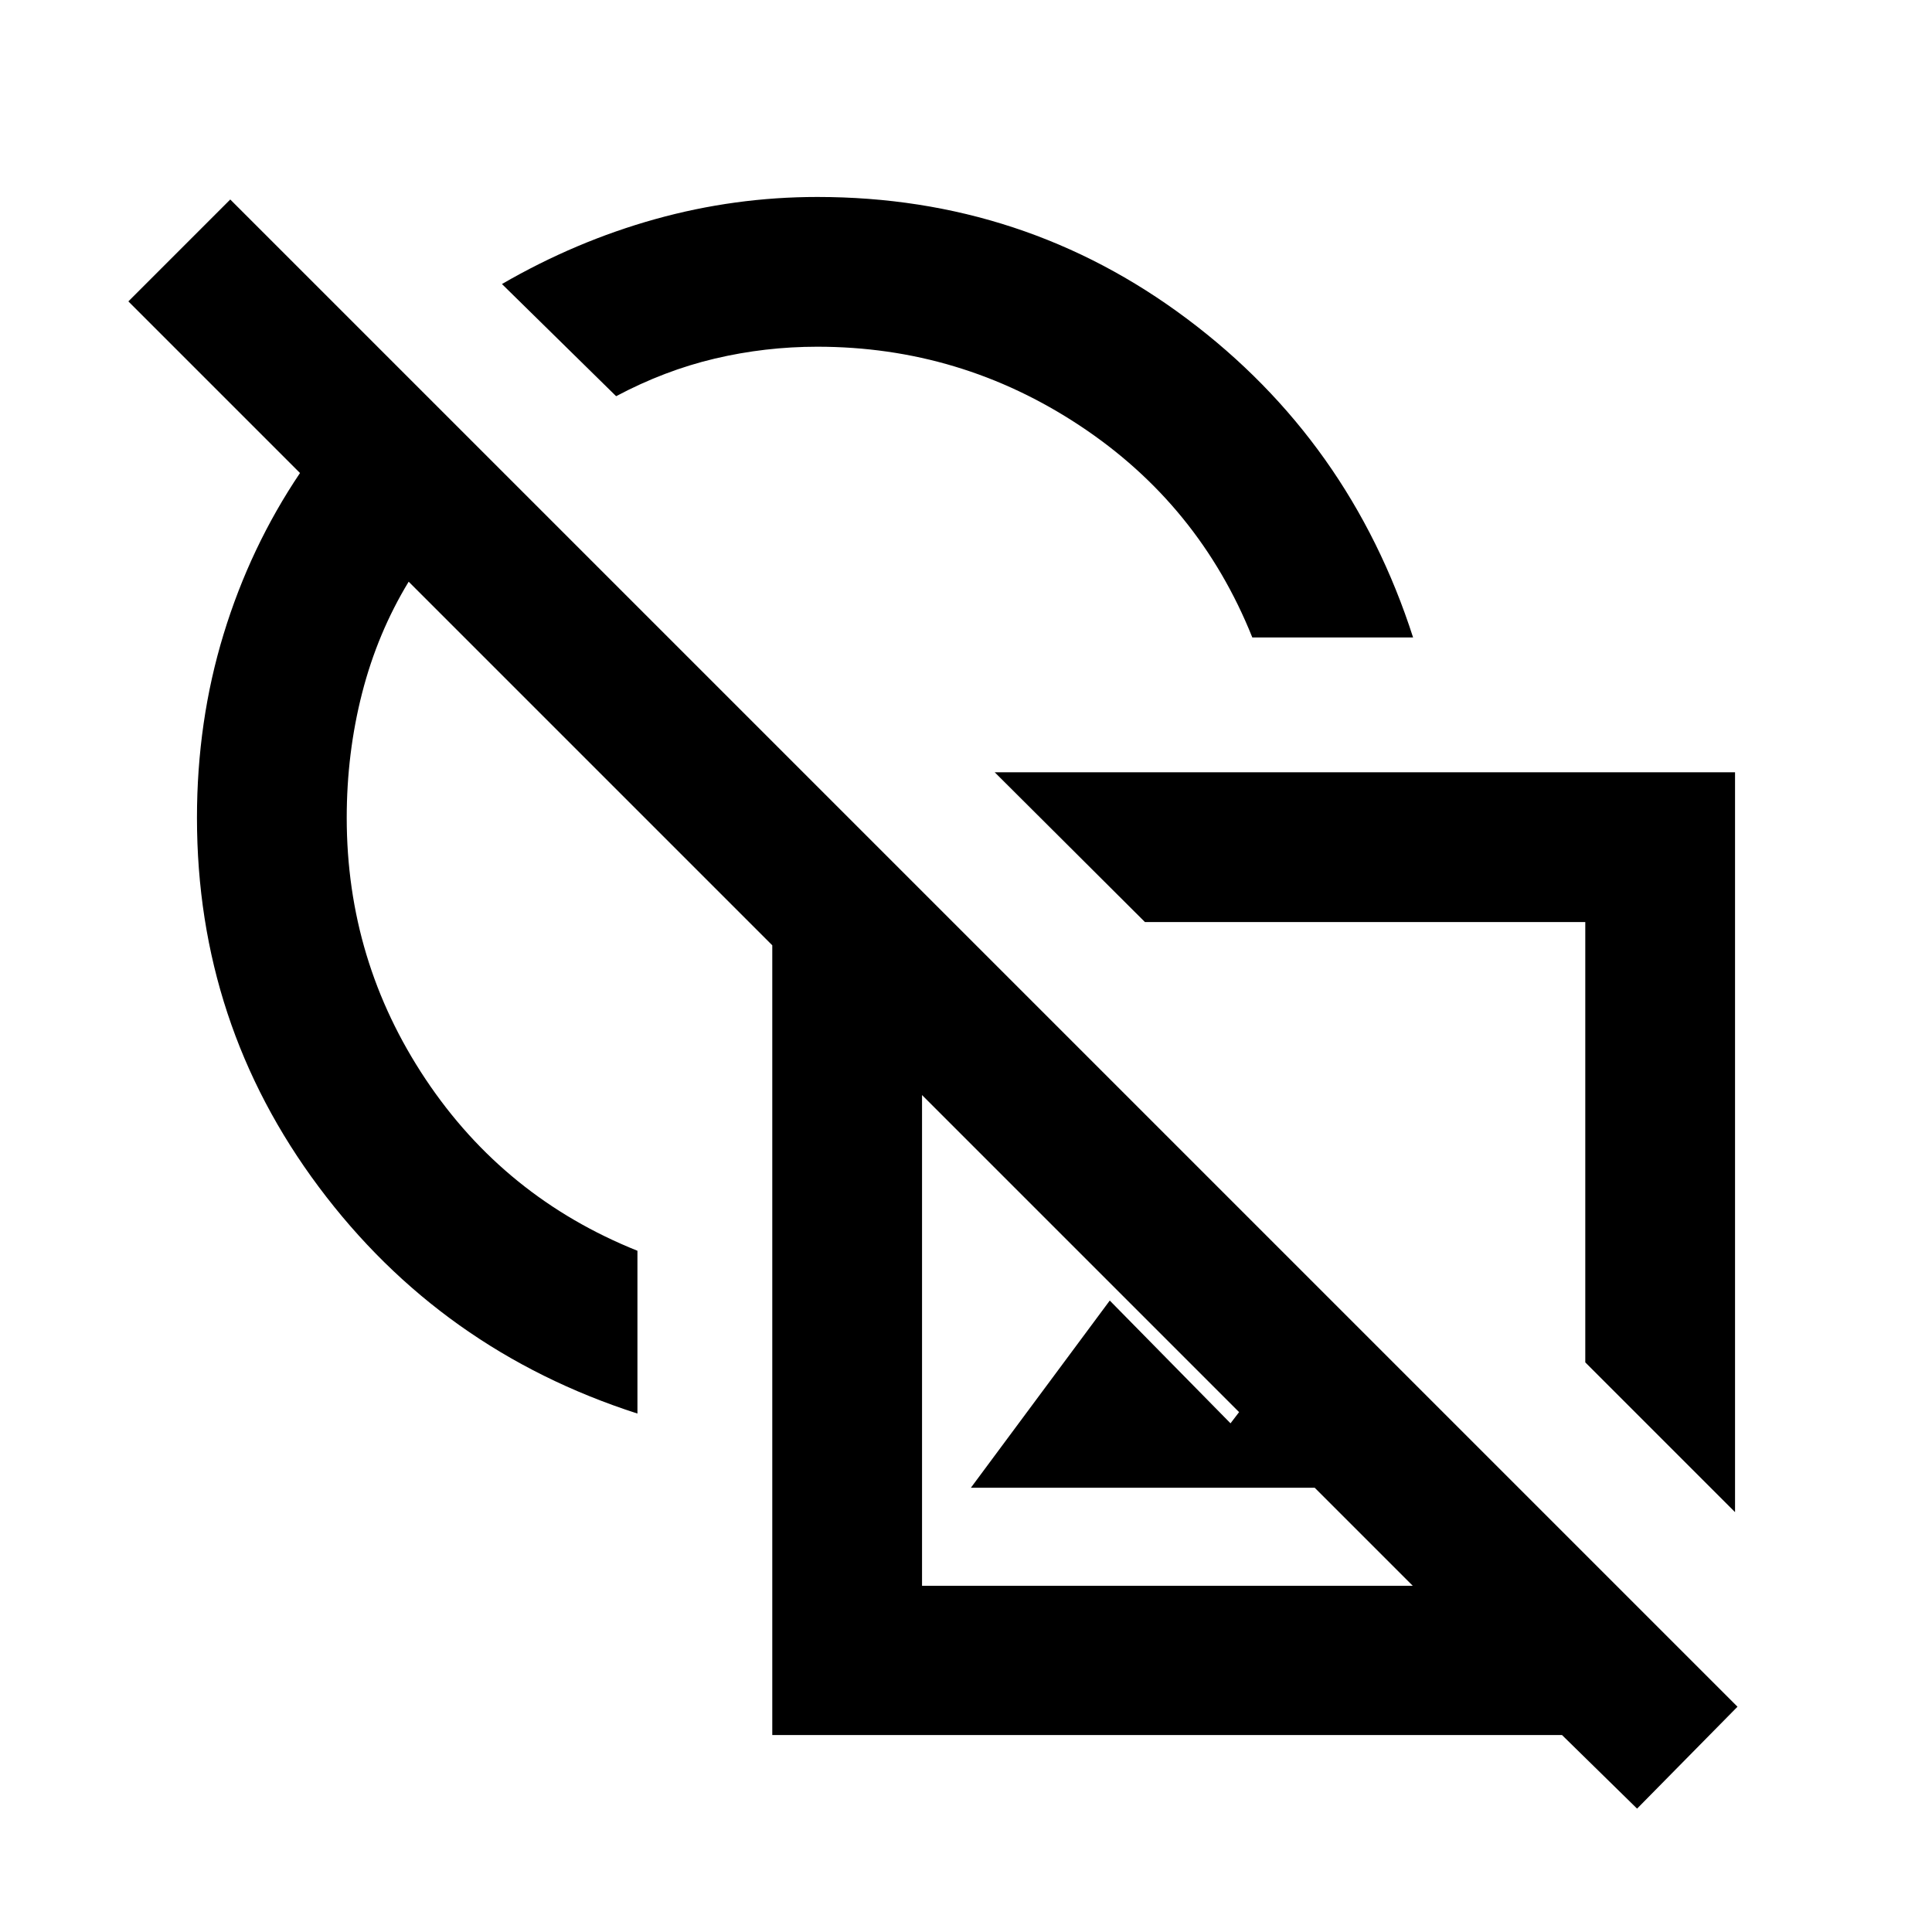 <svg xmlns="http://www.w3.org/2000/svg" height="20" viewBox="0 -960 960 960" width="20"><path d="m862.131-208.63-74.414-74.414v-218.804H568.913l-74.652-74.413h367.87v367.631Zm-281.696-85.696ZM813.457-61.304 776.152-97.87H383.739v-392.414L203.065-670.957q-15.5 25.522-23.141 55.359-7.641 29.836-7.641 61.968 0 71.096 39.184 129.874 39.185 58.778 105.272 85.256v80.891q-97.696-31.434-158.283-112.531-60.587-81.096-60.587-183.49 0-47.956 13.24-91.283 13.239-43.326 37.956-80.044l-85.282-85.282 50.63-50.631 748.935 748.935-49.891 50.63ZM367.348-603.152Zm115.087 382.391 69-93 60 61 48.174-62.913 94.913 94.913H482.435Zm-24.283 48.718h243.826L458.152-415.87v243.827Zm219.913-220.153Zm-55.804-251.065q-26.479-66.087-85.757-105.272-59.278-39.184-130.374-39.184-25.952 0-50.943 5.902-24.991 5.902-49.035 18.685l-56.739-55.74q36.739-21.261 76.224-32.261 39.485-11 80.493-11 102.895 0 183.741 60.587 80.846 60.587 112.281 158.283h-79.891Zm-200.283 0Z"/></svg>